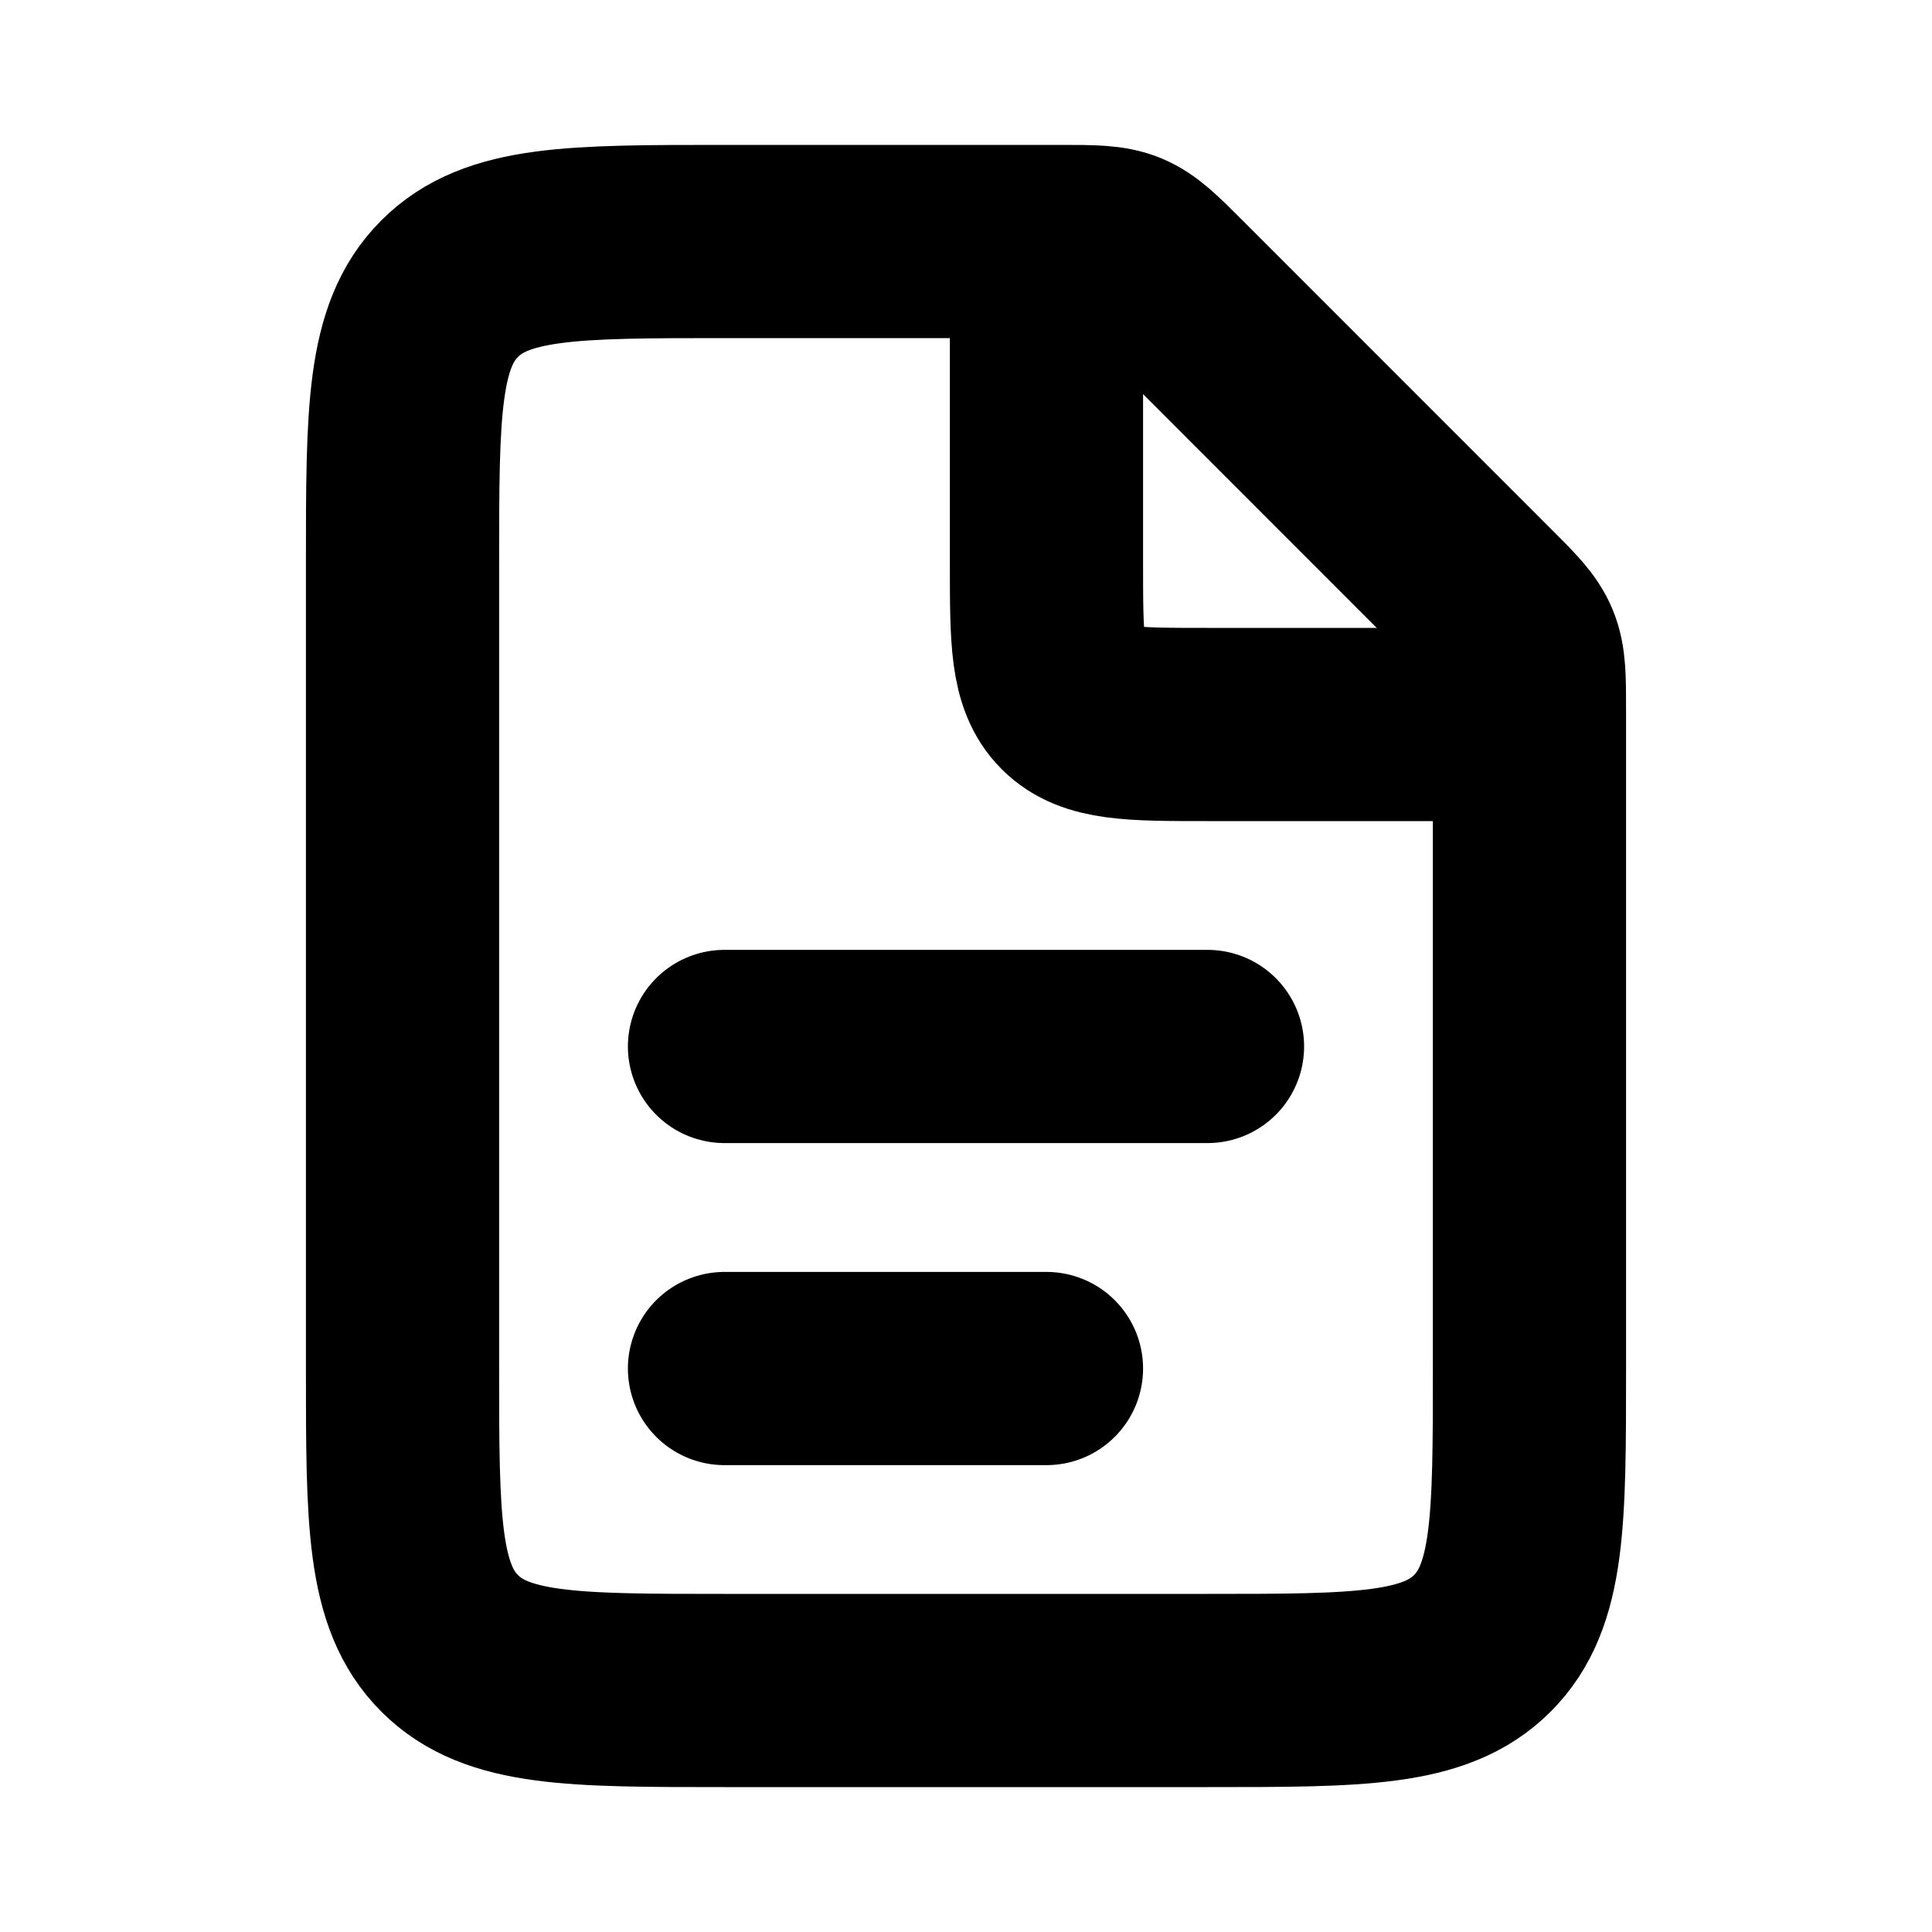 <svg width="20" height="20" viewBox="0 0 20 20" fill="none" xmlns="http://www.w3.org/2000/svg">
<path d="M10.976 2.5H7.5C5.929 2.5 5.143 2.5 4.655 2.988C4.167 3.476 4.167 4.262 4.167 5.833V14.167C4.167 15.738 4.167 16.524 4.655 17.012C5.143 17.5 5.929 17.5 7.5 17.5H12.5C14.071 17.5 14.857 17.5 15.345 17.012C15.833 16.524 15.833 15.738 15.833 14.167V7.357C15.833 7.016 15.833 6.846 15.77 6.693C15.707 6.54 15.586 6.419 15.345 6.179L12.155 2.988C11.914 2.747 11.793 2.627 11.64 2.563C11.487 2.5 11.317 2.5 10.976 2.5Z" stroke="black" stroke-width="2"/>
<path d="M7.5 10.833L12.5 10.833" stroke="black" stroke-width="2" stroke-linecap="round"/>
<path d="M7.5 14.167L10.833 14.167" stroke="black" stroke-width="2" stroke-linecap="round"/>
<path d="M10.833 2.5V5.833C10.833 6.619 10.833 7.012 11.077 7.256C11.322 7.5 11.714 7.5 12.5 7.5H15.833" stroke="black" stroke-width="2"/>
</svg>
